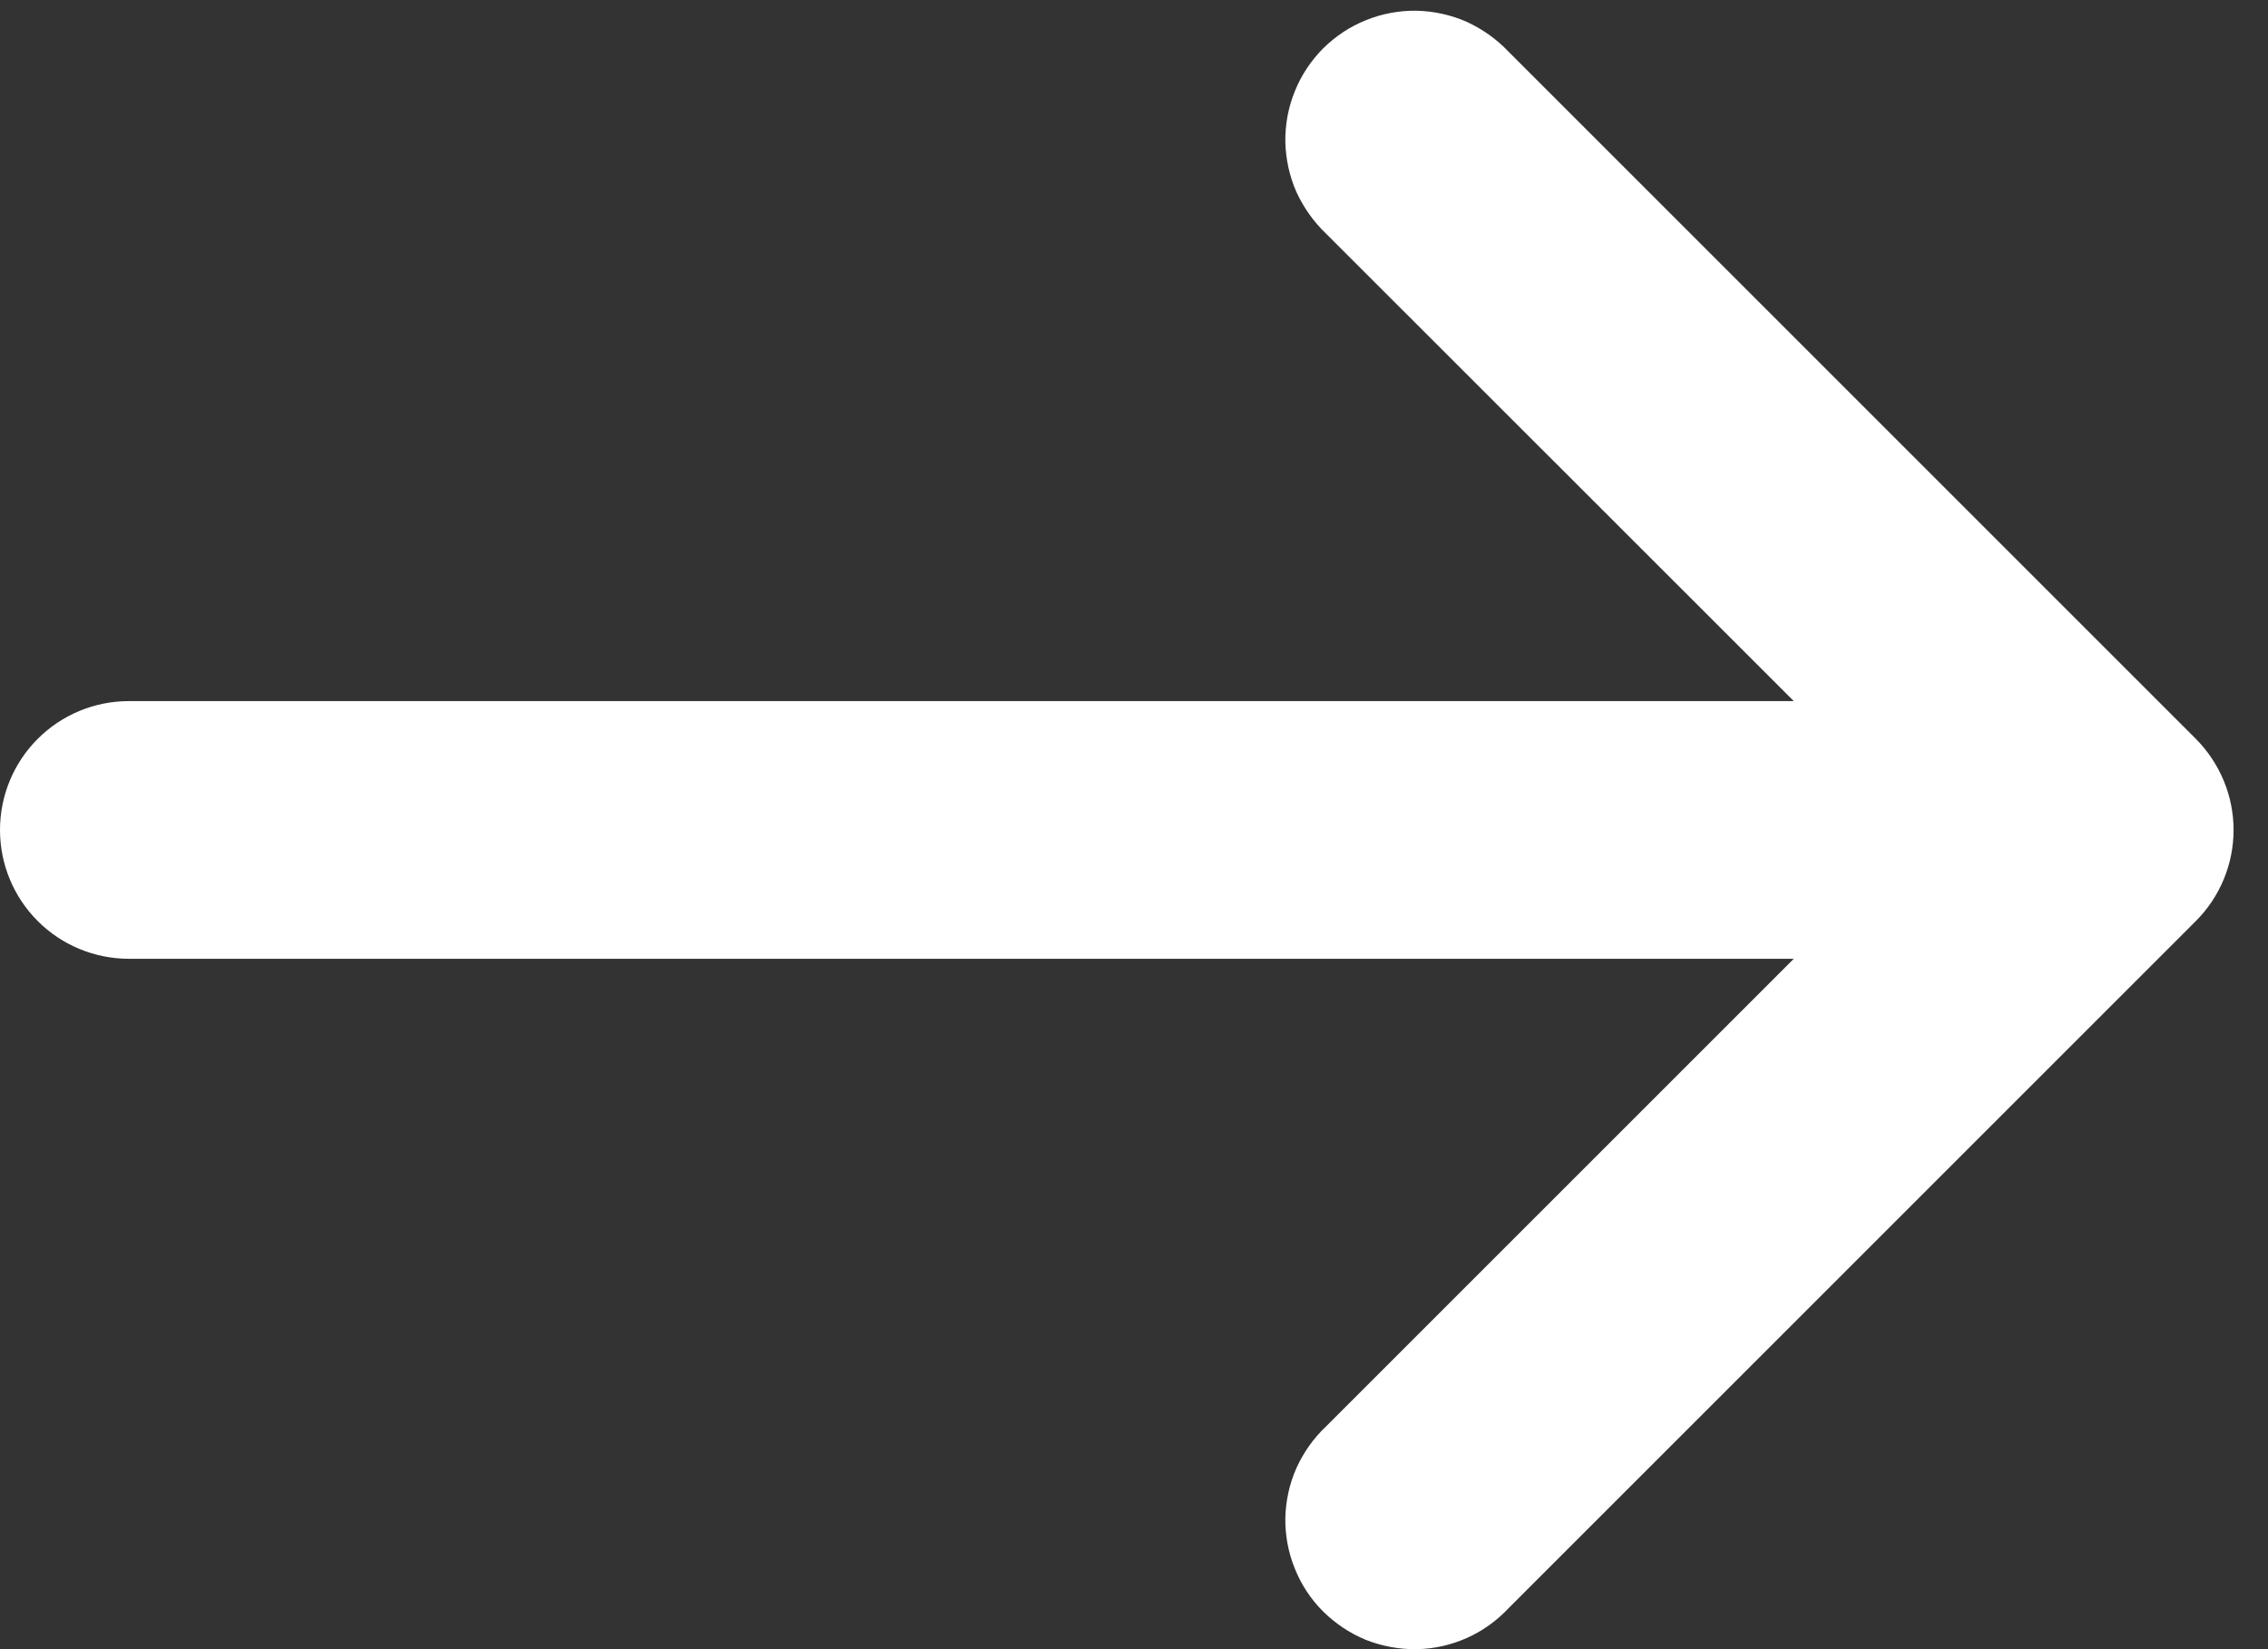 <svg width="11" height="8" viewBox="0 0 11 8" fill="none" xmlns="http://www.w3.org/2000/svg">
<rect x="0" y="0" width="11" height="8" fill="#333333" stroke="none"/>
<path d="M6.433 1.135C6.372 1.077 6.323 1.008 6.288 0.932C6.254 0.855 6.236 0.772 6.234 0.688C6.233 0.604 6.248 0.521 6.28 0.443C6.311 0.365 6.358 0.295 6.417 0.235C6.477 0.176 6.547 0.129 6.625 0.098C6.703 0.066 6.787 0.051 6.87 0.052C6.954 0.054 7.037 0.072 7.114 0.106C7.19 0.141 7.259 0.19 7.317 0.251L10.65 3.584C10.767 3.702 10.833 3.861 10.833 4.026C10.833 4.192 10.767 4.351 10.65 4.468L7.317 7.801C7.259 7.863 7.19 7.912 7.114 7.946C7.037 7.98 6.954 7.999 6.87 8C6.787 8.001 6.703 7.986 6.625 7.955C6.547 7.923 6.477 7.876 6.417 7.817C6.358 7.758 6.311 7.687 6.28 7.609C6.248 7.531 6.233 7.448 6.234 7.364C6.236 7.28 6.254 7.197 6.288 7.121C6.323 7.044 6.372 6.975 6.433 6.918L8.7 4.651H0.625C0.459 4.651 0.3 4.585 0.183 4.468C0.066 4.351 -1.9451e-05 4.192 -1.9451e-05 4.026C-1.9451e-05 3.86 0.066 3.701 0.183 3.584C0.3 3.467 0.459 3.401 0.625 3.401H8.7L6.433 1.135Z" fill="white"/>
</svg>
